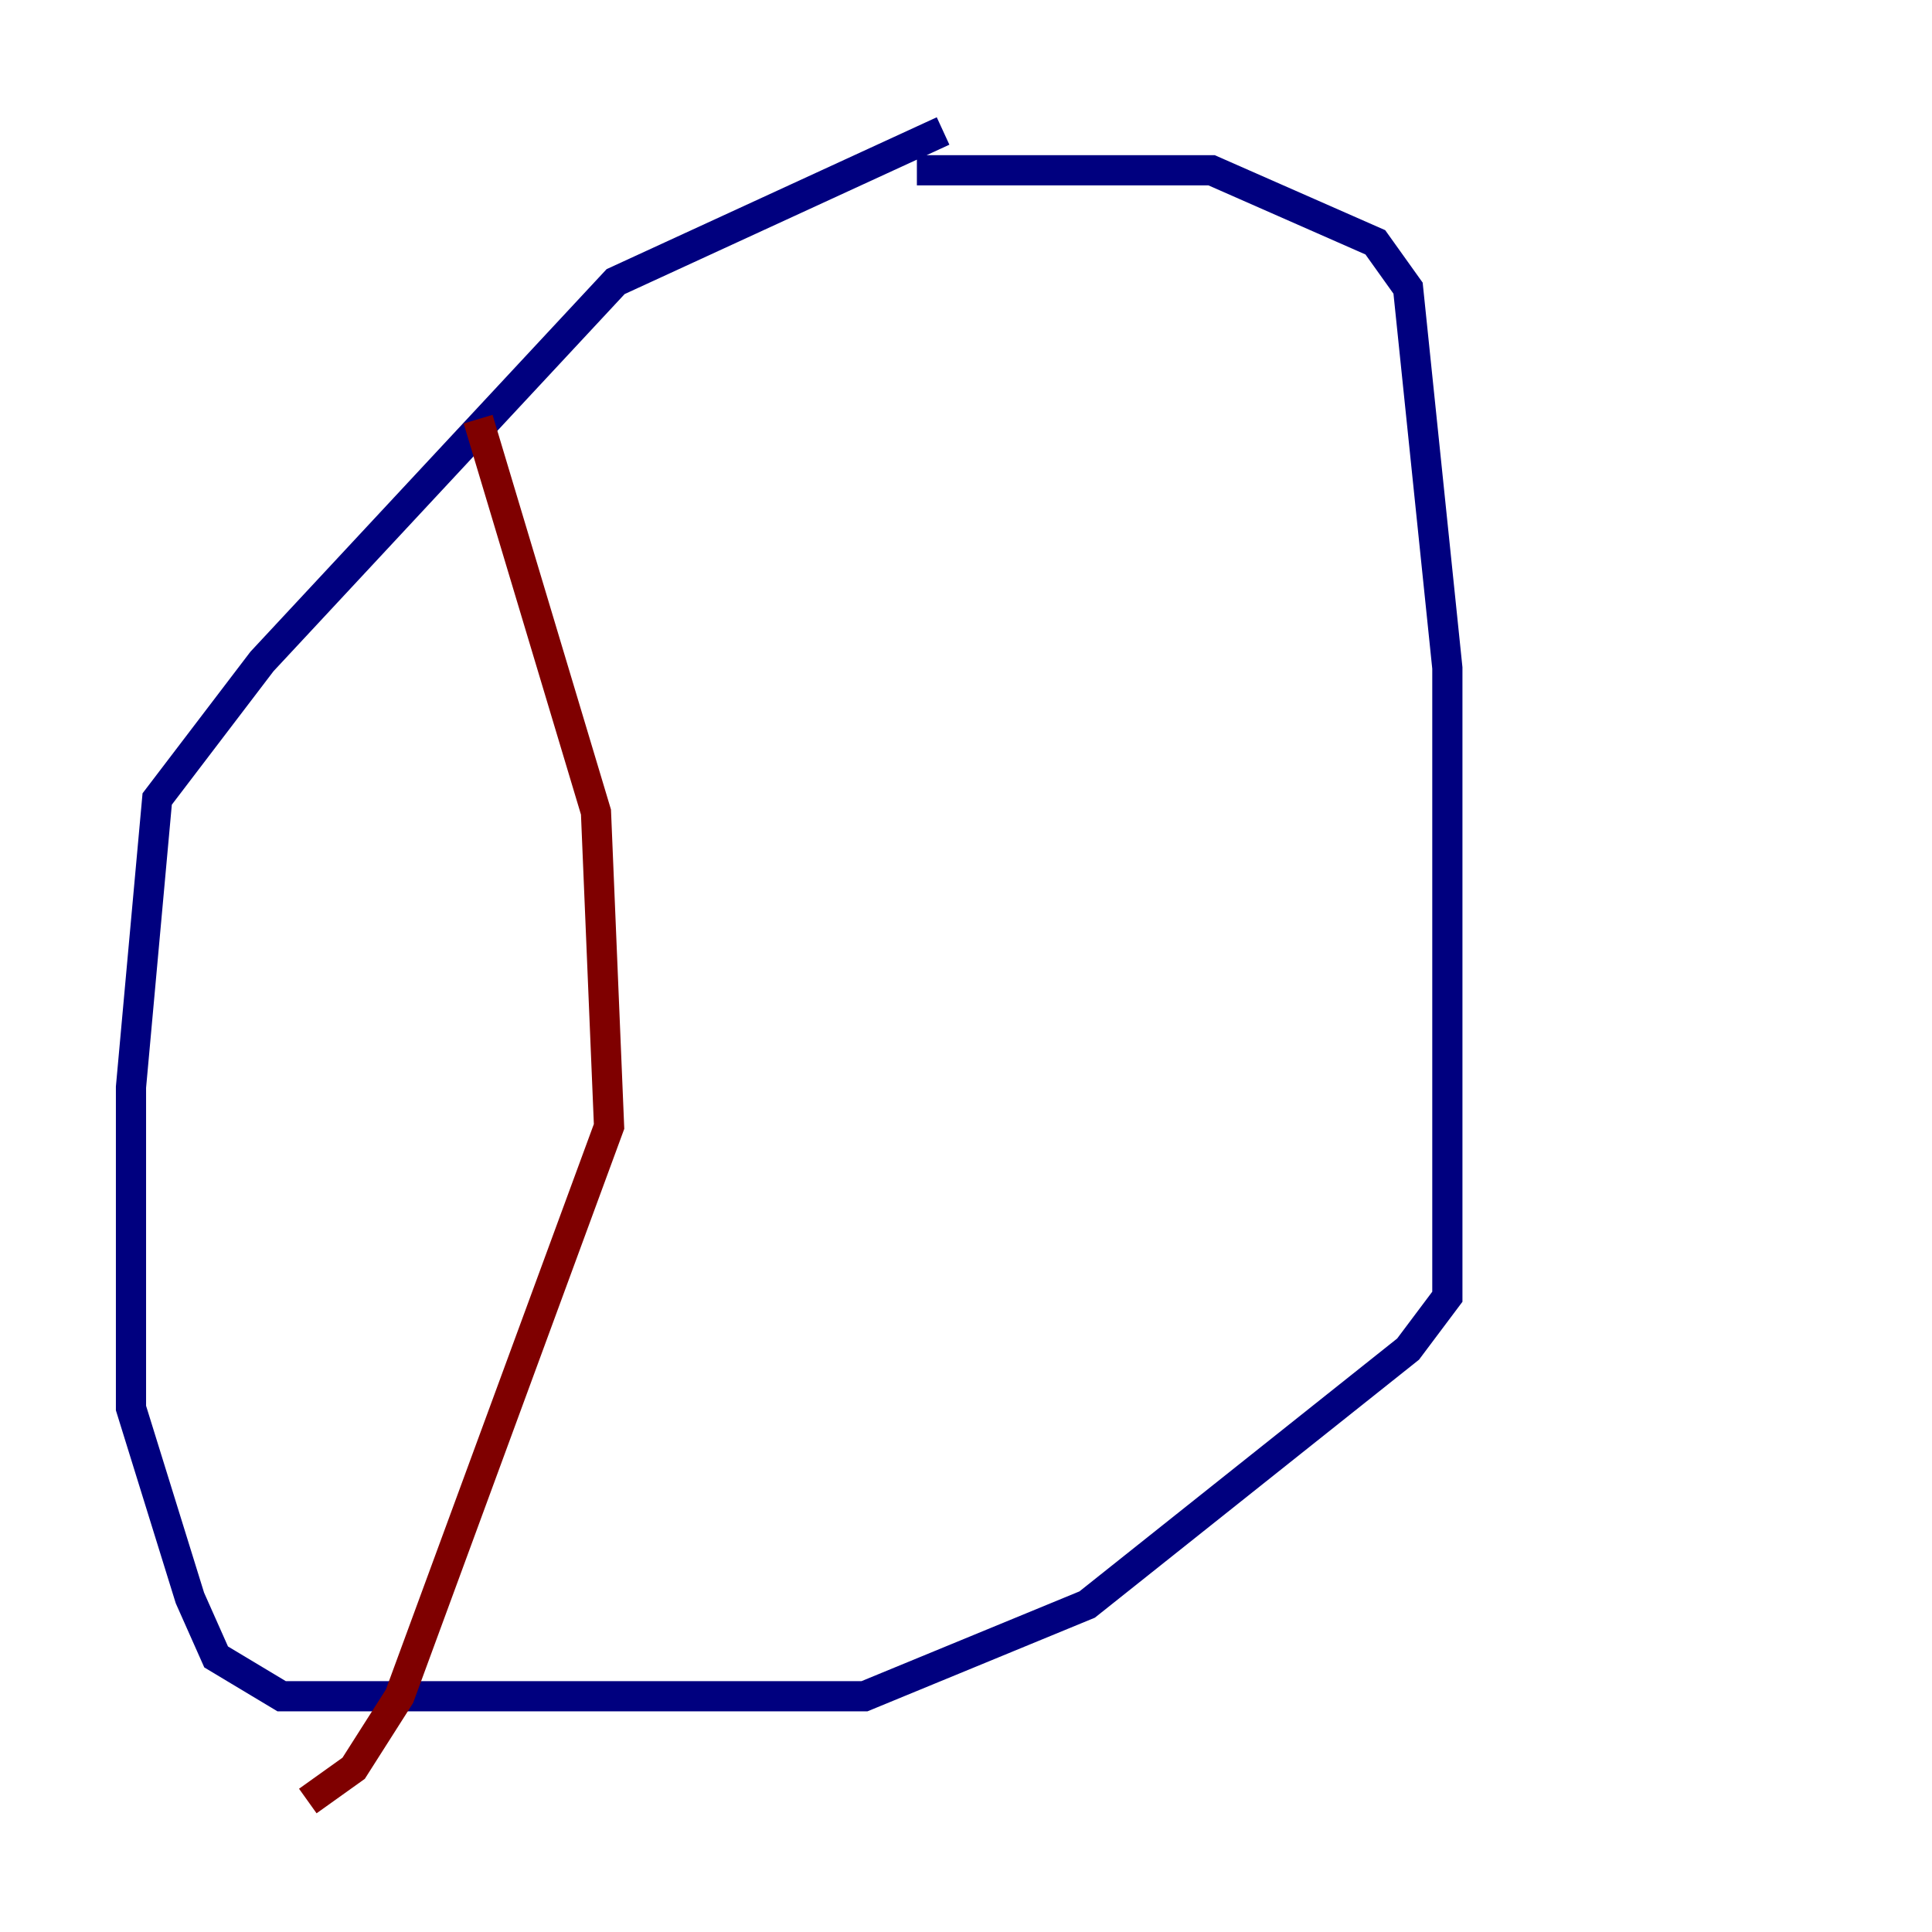 <?xml version="1.0" encoding="utf-8" ?>
<svg baseProfile="tiny" height="128" version="1.2" viewBox="0,0,128,128" width="128" xmlns="http://www.w3.org/2000/svg" xmlns:ev="http://www.w3.org/2001/xml-events" xmlns:xlink="http://www.w3.org/1999/xlink"><defs /><polyline fill="none" points="62.481,8.678 40.786,18.658 17.356,43.824 10.414,52.936 8.678,72.027 8.678,93.288 12.583,105.871 14.319,109.776 18.658,112.38 57.275,112.38 72.027,106.305 93.288,89.383 95.891,85.912 95.891,44.258 93.288,19.091 91.119,16.054 80.271,11.281 60.746,11.281" stroke="#00007f" stroke-width="2" /><polyline fill="none" points="31.675,27.77 39.485,53.803 40.352,74.63 26.468,112.38 23.43,117.153 20.393,119.322" stroke="#7f0000" stroke-width="2" /></svg>